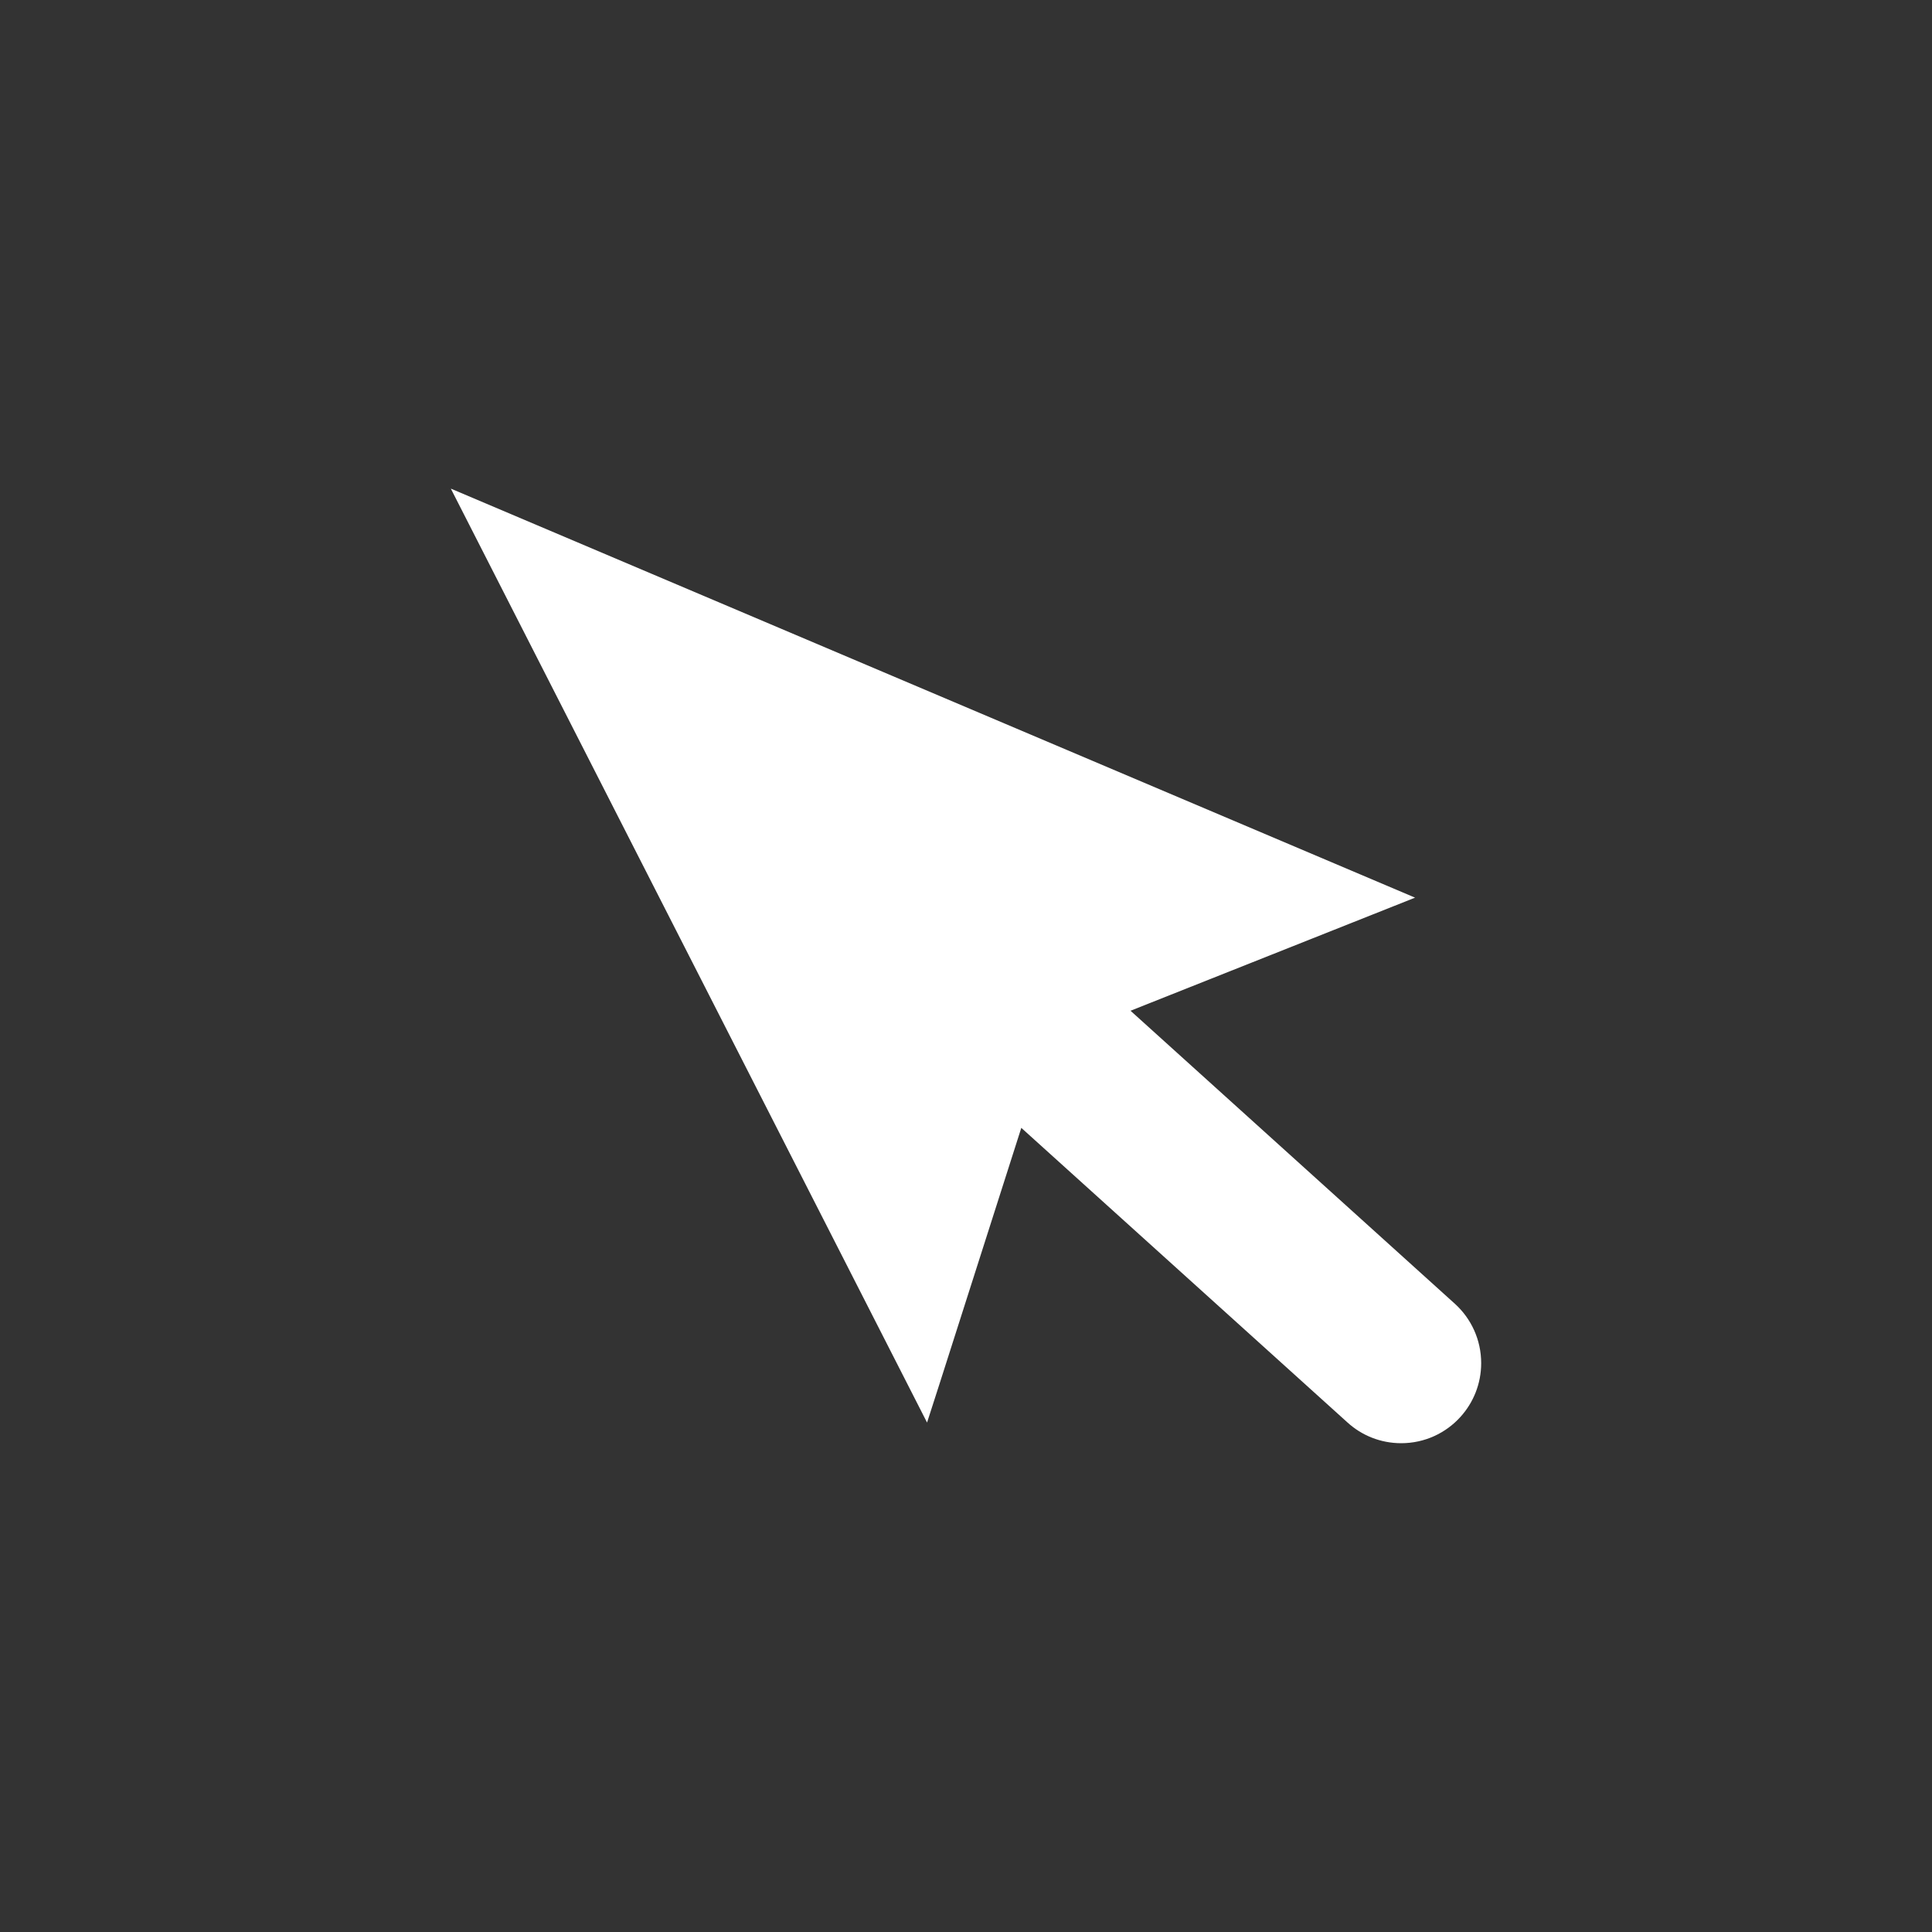 <?xml version="1.0" encoding="utf-8"?>
<!-- Generated by IcoMoon.io -->
<!DOCTYPE svg PUBLIC "-//W3C//DTD SVG 1.1//EN" "http://www.w3.org/Graphics/SVG/1.1/DTD/svg11.dtd">
<svg version="1.1" xmlns="http://www.w3.org/2000/svg" xmlns:xlink="http://www.w3.org/1999/xlink" width="32" height="32" viewBox="0 0 32 32">
<rect x="0" y="0" width="32" height="32" fill="#333333" stroke="none"/>
<path fill="#fff" d="M18.723 16.742l4.715-1.874-15.971-6.775 7.888 15.469 0.208-0.646 1.353-4.235 5.403 4.88c0.234 0.213 0.546 0.343 0.889 0.343 0.39 0 0.74-0.168 0.982-0.436 0.213-0.235 0.343-0.548 0.343-0.89 0-0.389-0.167-0.739-0.434-0.982l-5.373-4.854z"></path>
</svg>
